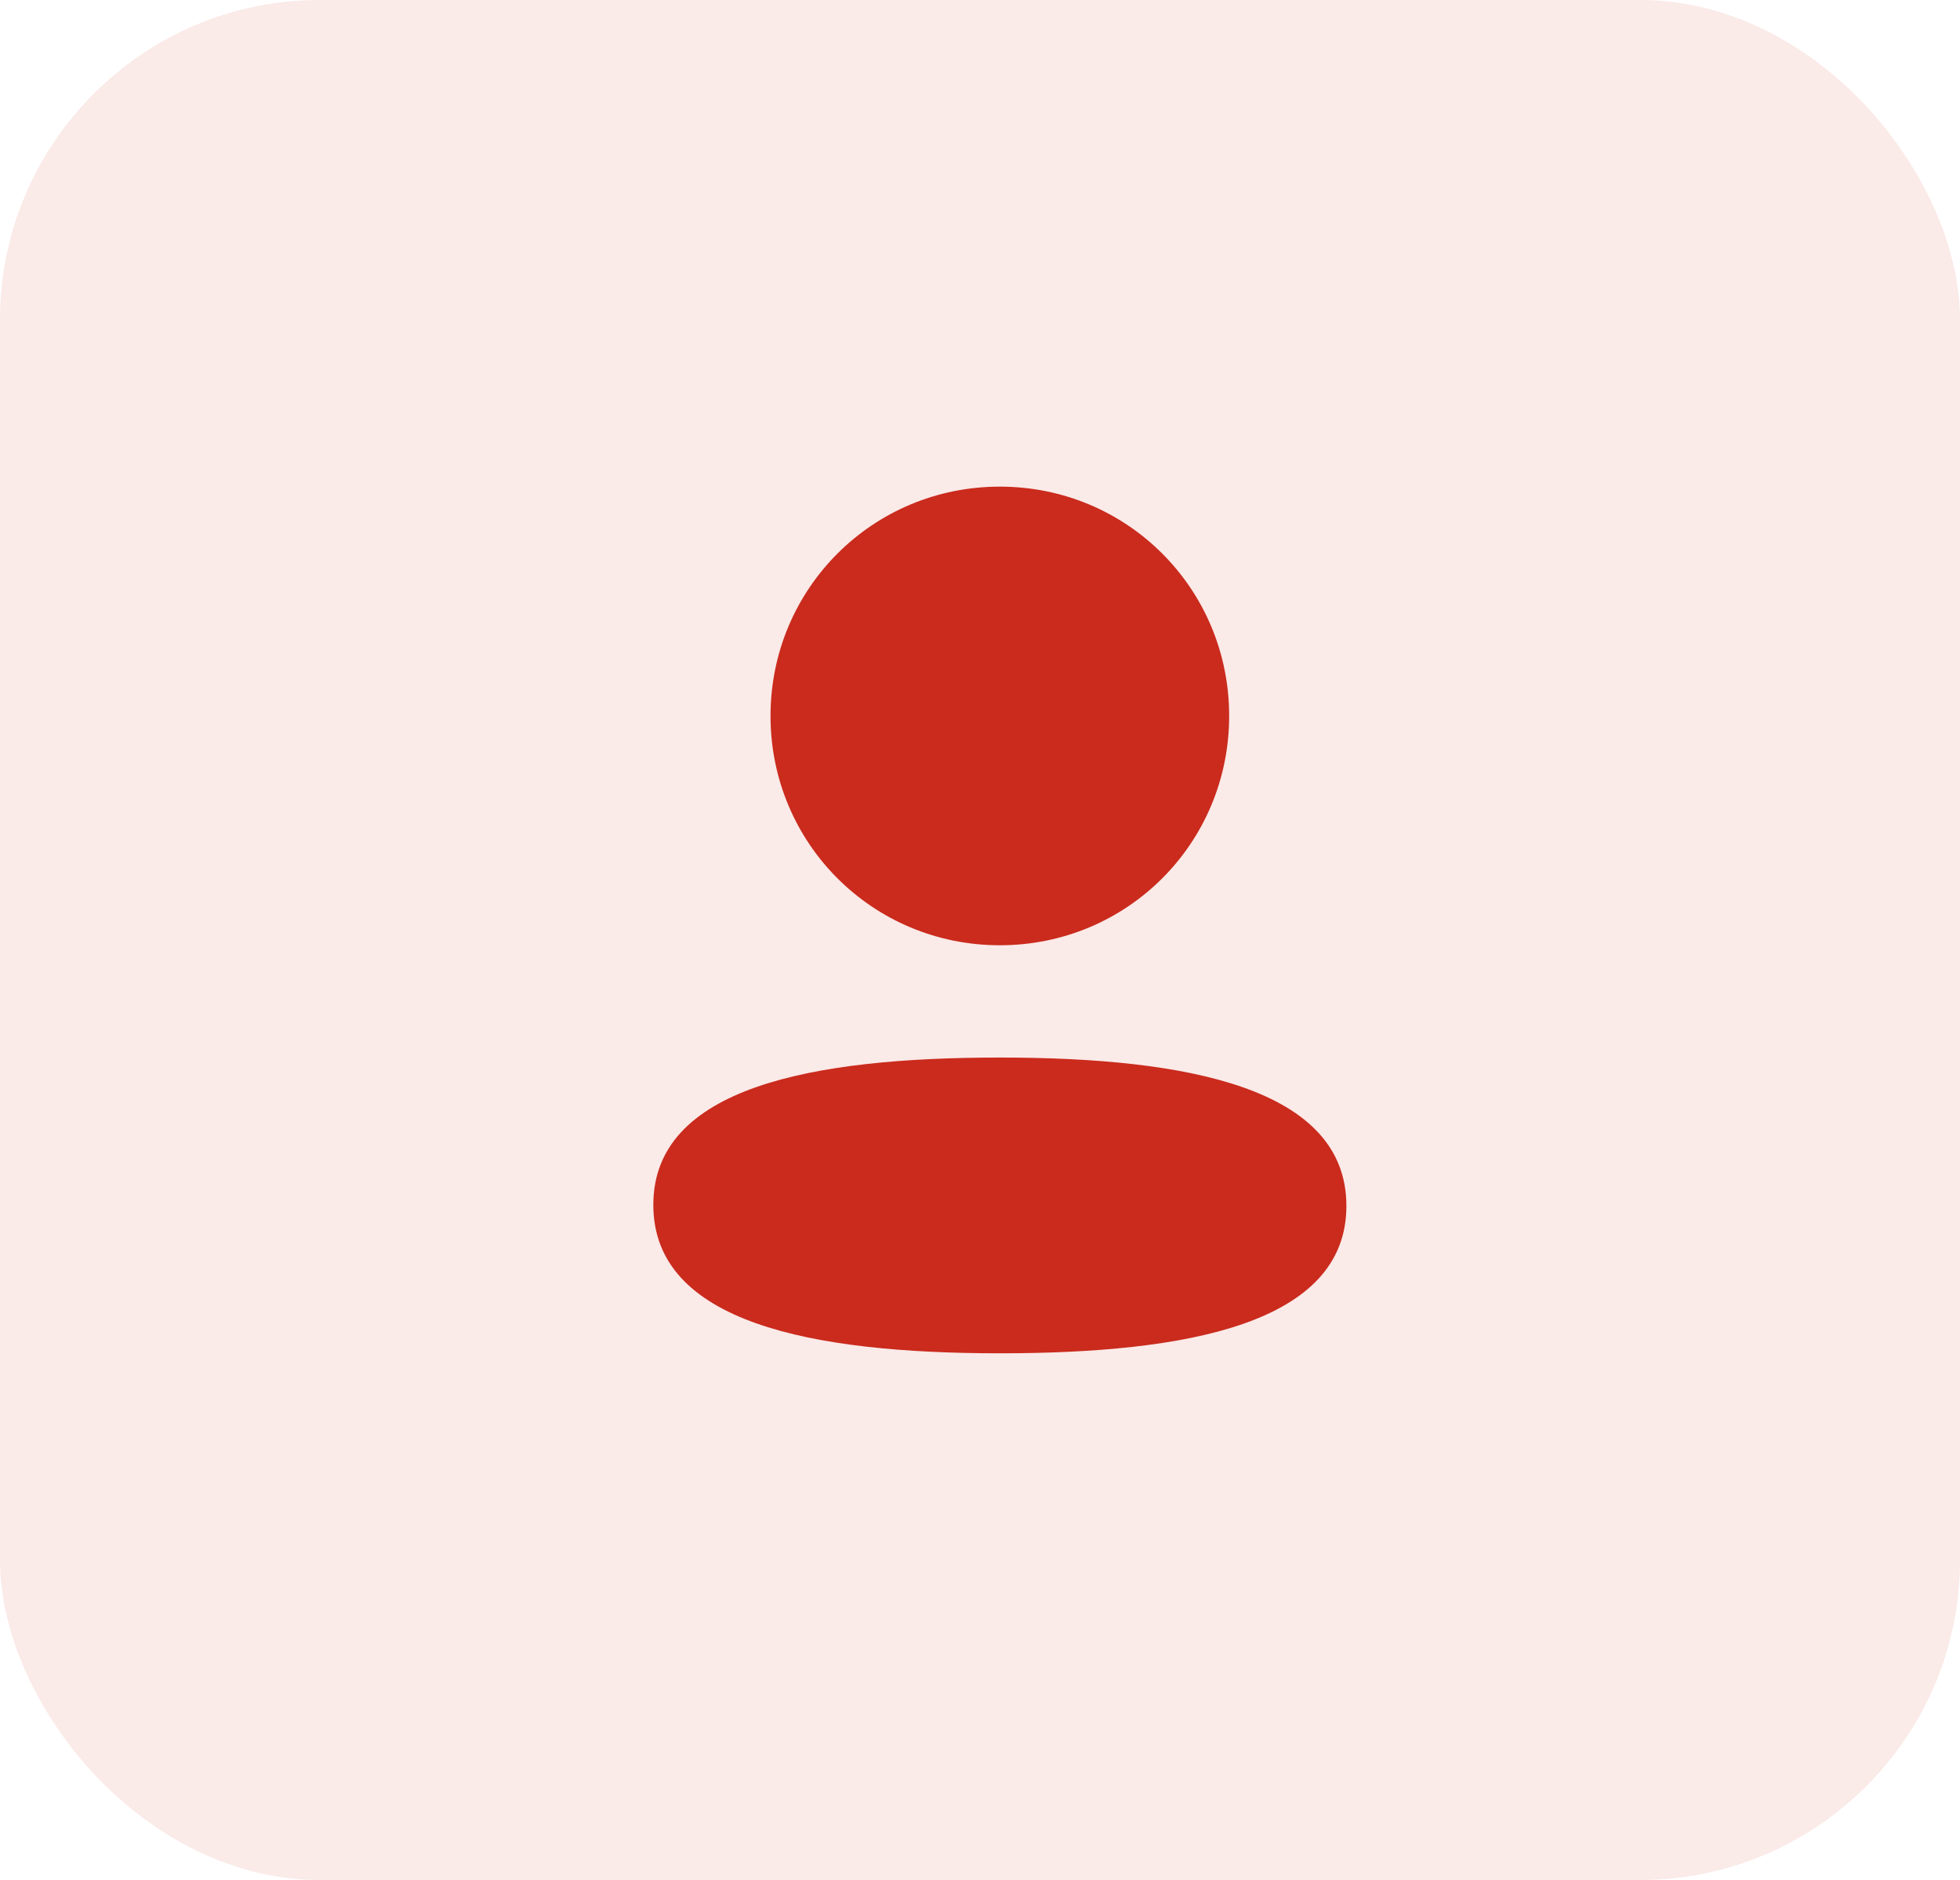 <svg width="49" height="47" viewBox="0 0 49 47" fill="none" xmlns="http://www.w3.org/2000/svg">
<rect width="49" height="47" rx="8" fill="#CA2B1D" fill-opacity="0.1"/>
<path d="M24.996 26.439C20.324 26.439 16.333 27.176 16.333 30.122C16.333 33.07 20.299 33.833 24.996 33.833C29.669 33.833 33.66 33.097 33.66 30.149C33.66 27.202 29.695 26.439 24.996 26.439Z" fill="#CA2B1D"/>
<path d="M24.996 23.632C28.179 23.632 30.729 21.081 30.729 17.899C30.729 14.717 28.179 12.166 24.996 12.166C21.815 12.166 19.263 14.717 19.263 17.899C19.263 21.081 21.815 23.632 24.996 23.632Z" fill="#CA2B1D"/>
</svg>
